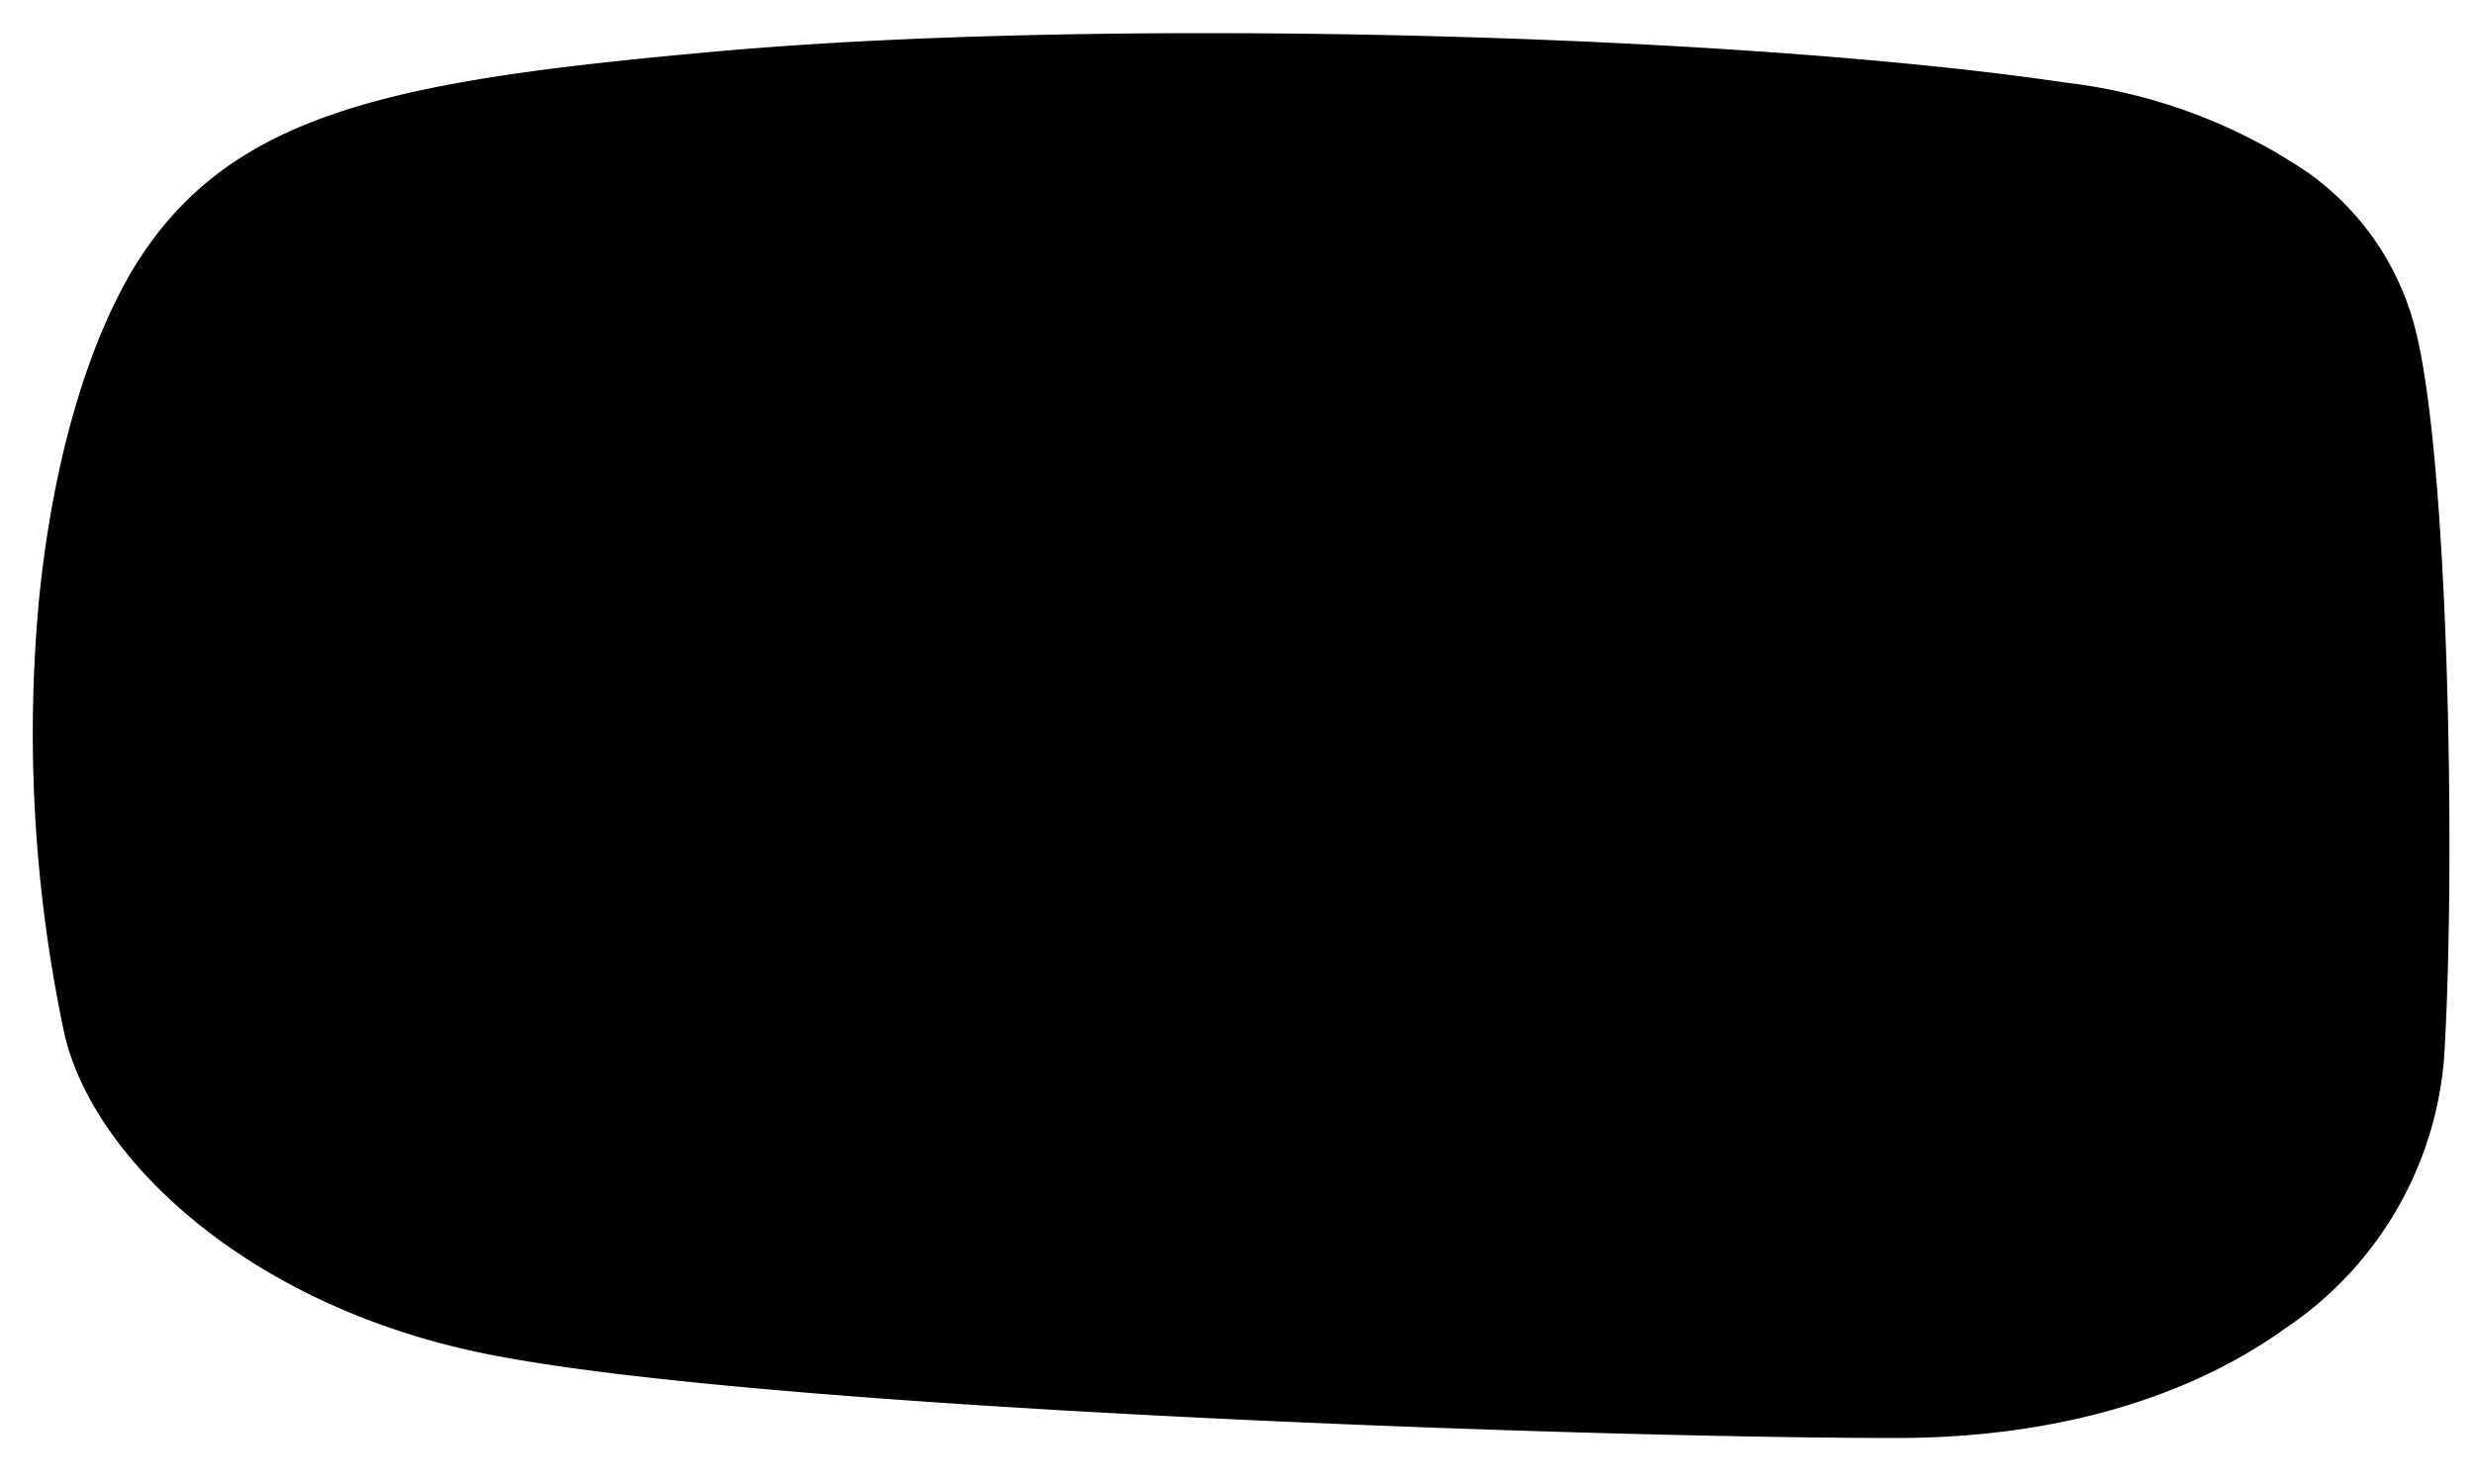 <svg
  xmlns="http://www.w3.org/2000/svg"
  viewBox="0 0 100 60"
  preserveAspectRatio="none"
>
  <path
    class="cls-1"
    d="M76.64,58.14c-12.38,0-46.86-1.19-57.46-3.5-9.57-2.08-15.6-8.1-16.61-13a58.4,58.4,0,0,1-1-17.32c.53-5.42,1.88-10.2,3.8-13.43C9.23,4.51,15.87,3.25,29.08,2.07c5.37-.48,12.16-.73,19.63-.73,13.26,0,26.59.78,34.78,2A22,22,0,0,1,93.32,7a11.12,11.12,0,0,1,4.38,6.61C99,19.2,99.26,35.27,98.79,42.8a14.55,14.55,0,0,1-6.38,10.88C88.36,56.6,82.91,58.14,76.64,58.14Z"
  />
</svg>
<!-- transform="translate(-120 -100) scale(0.75)" -->
